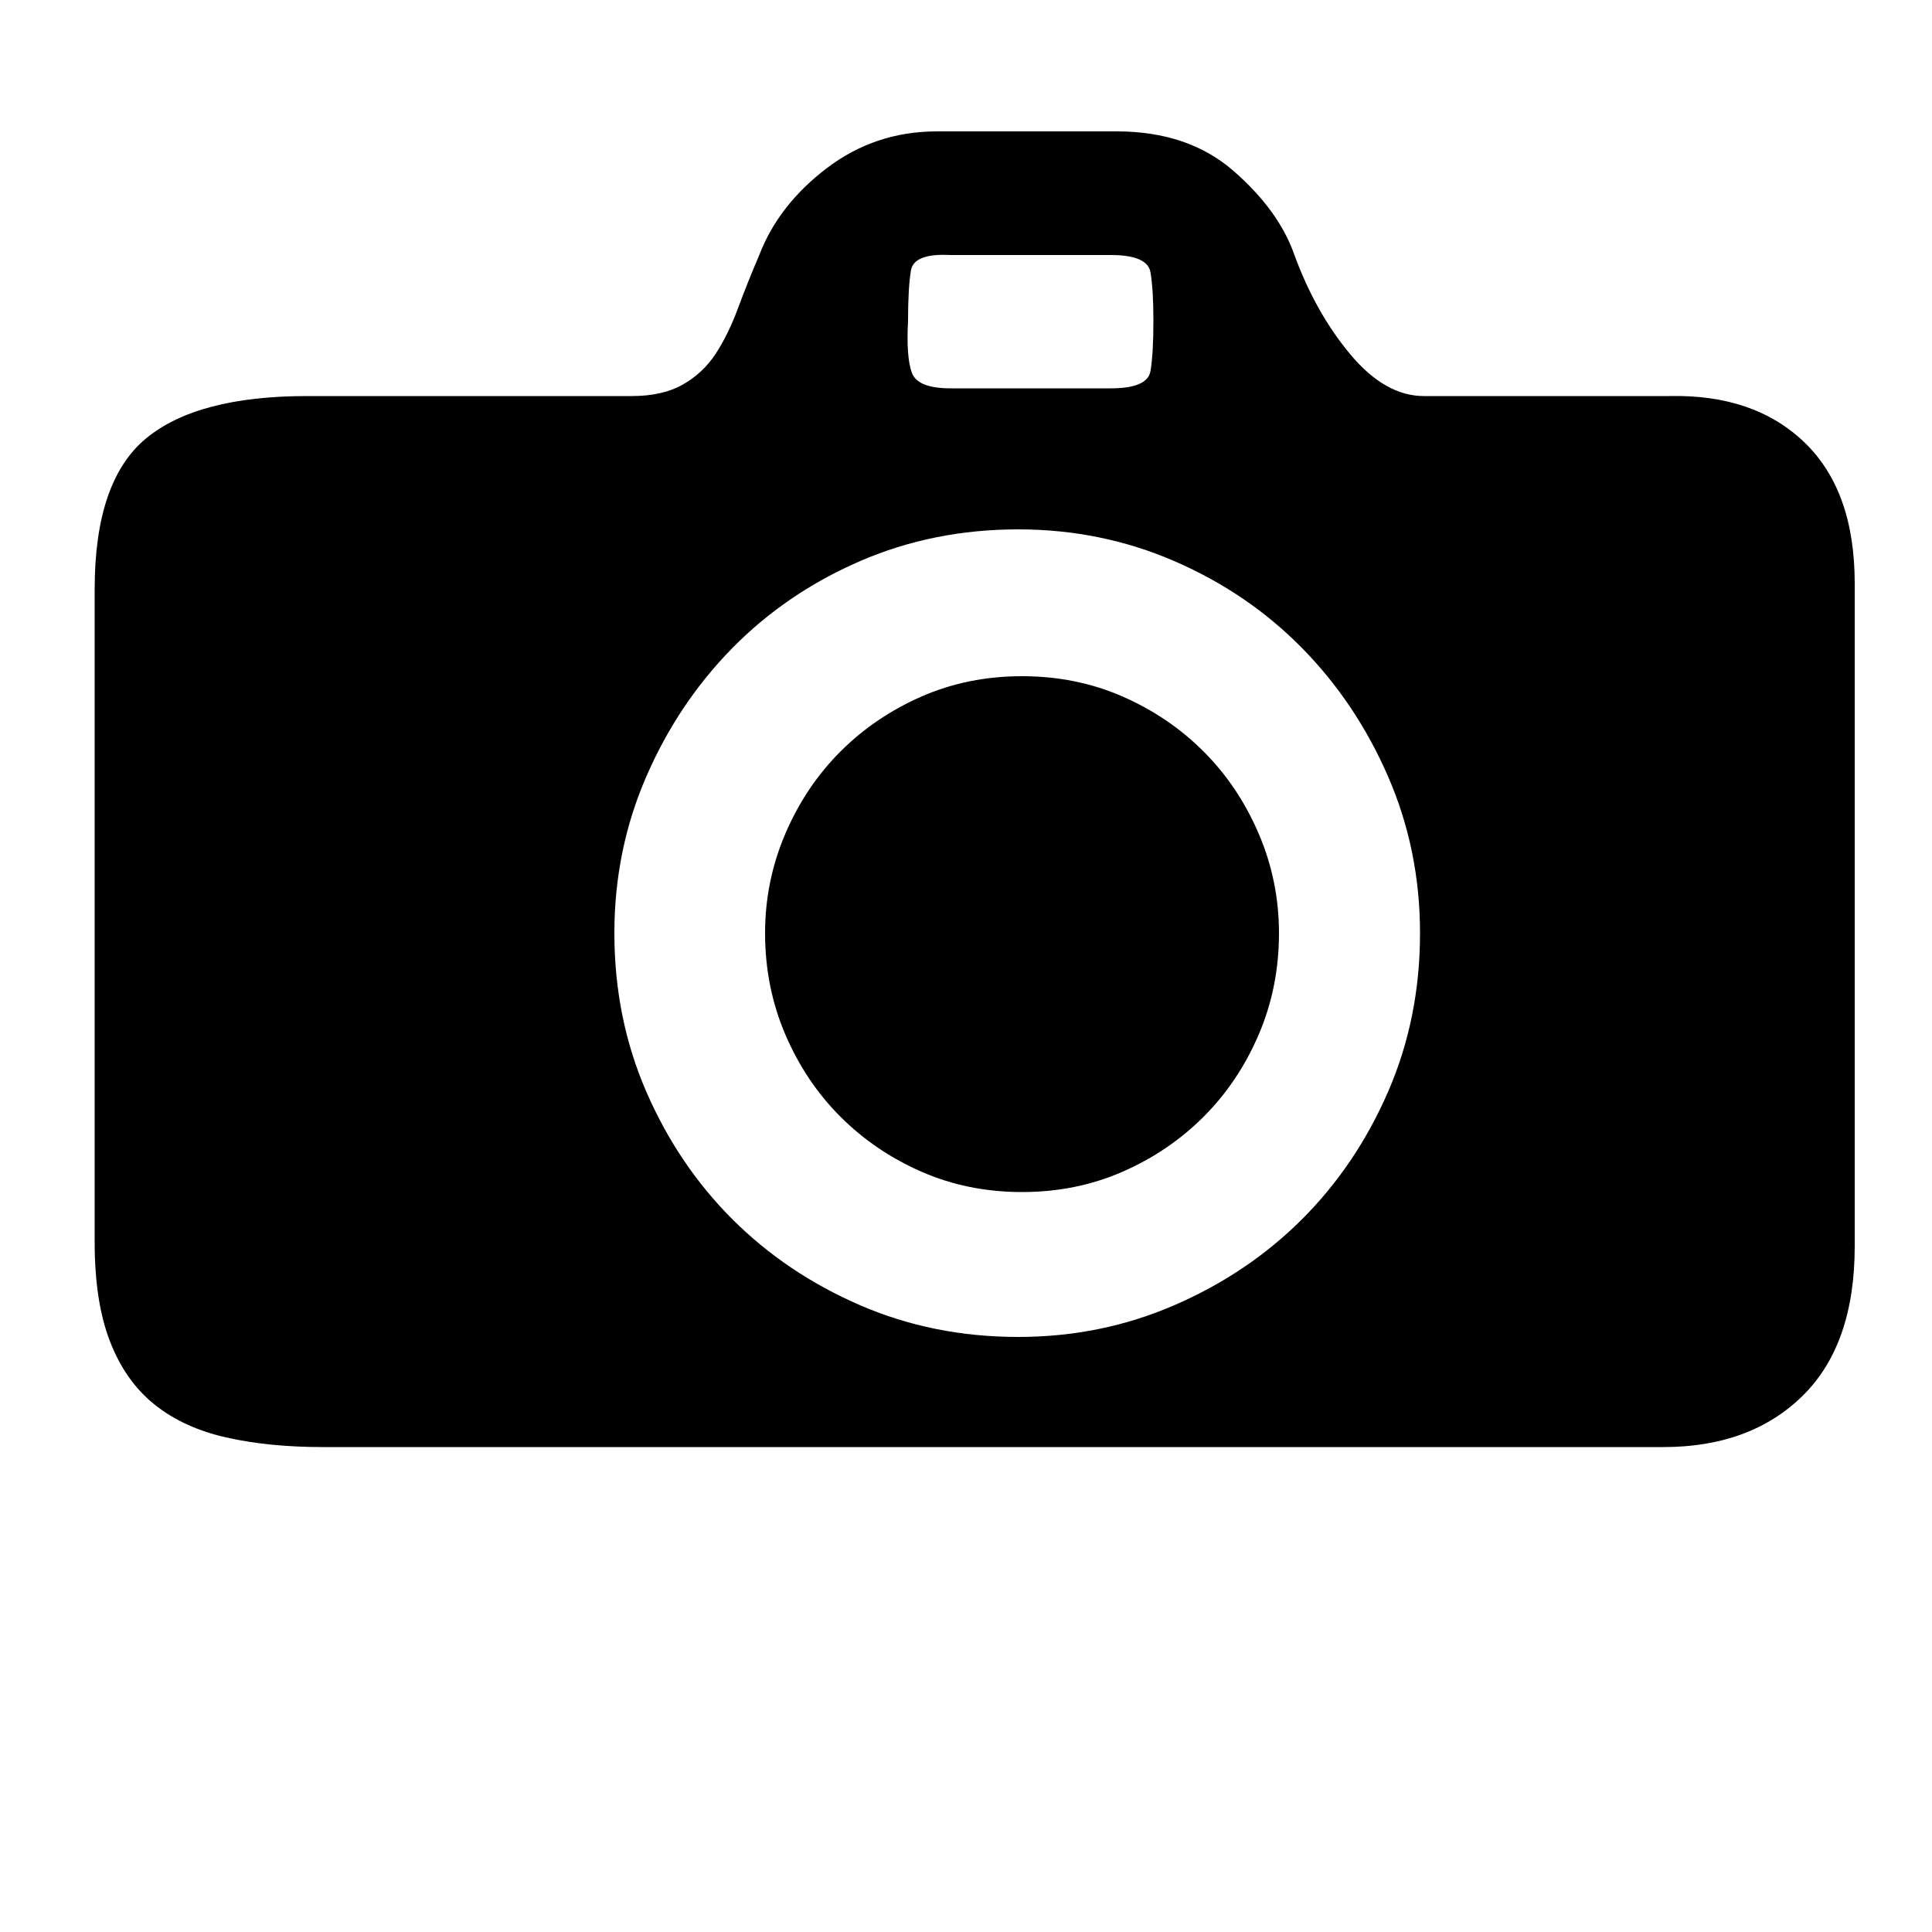 <svg t="1679105949506" class="icon" viewBox="0 0 1024 1024" version="1.1" xmlns="http://www.w3.org/2000/svg" p-id="4028"><path d="M677.888 494.592q0 28.672-10.752 53.76t-29.184 43.52-43.008 29.184-53.248 10.752-53.248-10.752-43.008-29.184-29.184-43.52-10.752-53.76q0-27.648 10.752-52.736t29.184-43.52 43.008-29.184 53.248-10.752 53.248 10.752 43.008 29.184 29.184 43.52 10.752 52.736zM171.008 766.976q-28.672 0-51.2-5.12t-37.888-17.408-23.552-33.28-8.192-52.736l0-346.112q0-57.344 27.136-79.872t85.504-22.528l172.032 0q16.384 0 27.136-6.144t17.408-16.384 11.776-24.064 11.264-28.16q10.24-26.624 35.84-46.08t58.368-19.456l95.232 0q37.888 0 61.952 20.992t32.256 44.544q11.264 30.72 29.696 52.736t38.912 22.016l130.048 0q45.056-1.024 71.68 24.576t26.624 74.752l0 351.232q0 52.224-27.648 79.36t-73.728 27.136l-710.656 0zM539.648 280.576q-45.056 0-83.968 16.896t-67.584 46.08-45.568 68.096-16.896 82.944q0 45.056 16.896 83.968t45.568 67.584 67.584 45.568 83.968 16.896q44.032 0 82.944-16.896t67.584-45.568 45.568-67.584 16.896-83.968q0-44.032-16.896-82.944t-45.568-68.096-67.584-46.08-82.944-16.896zM611.328 169.984q0-16.384-1.536-25.6t-20.992-9.216l-84.992 0q-19.456-1.024-20.992 8.192t-1.536 26.624q-1.024 19.456 2.048 27.648t20.48 8.192l84.992 0q19.456 0 20.992-9.216t1.536-26.624z" p-id="4029"></path></svg>
